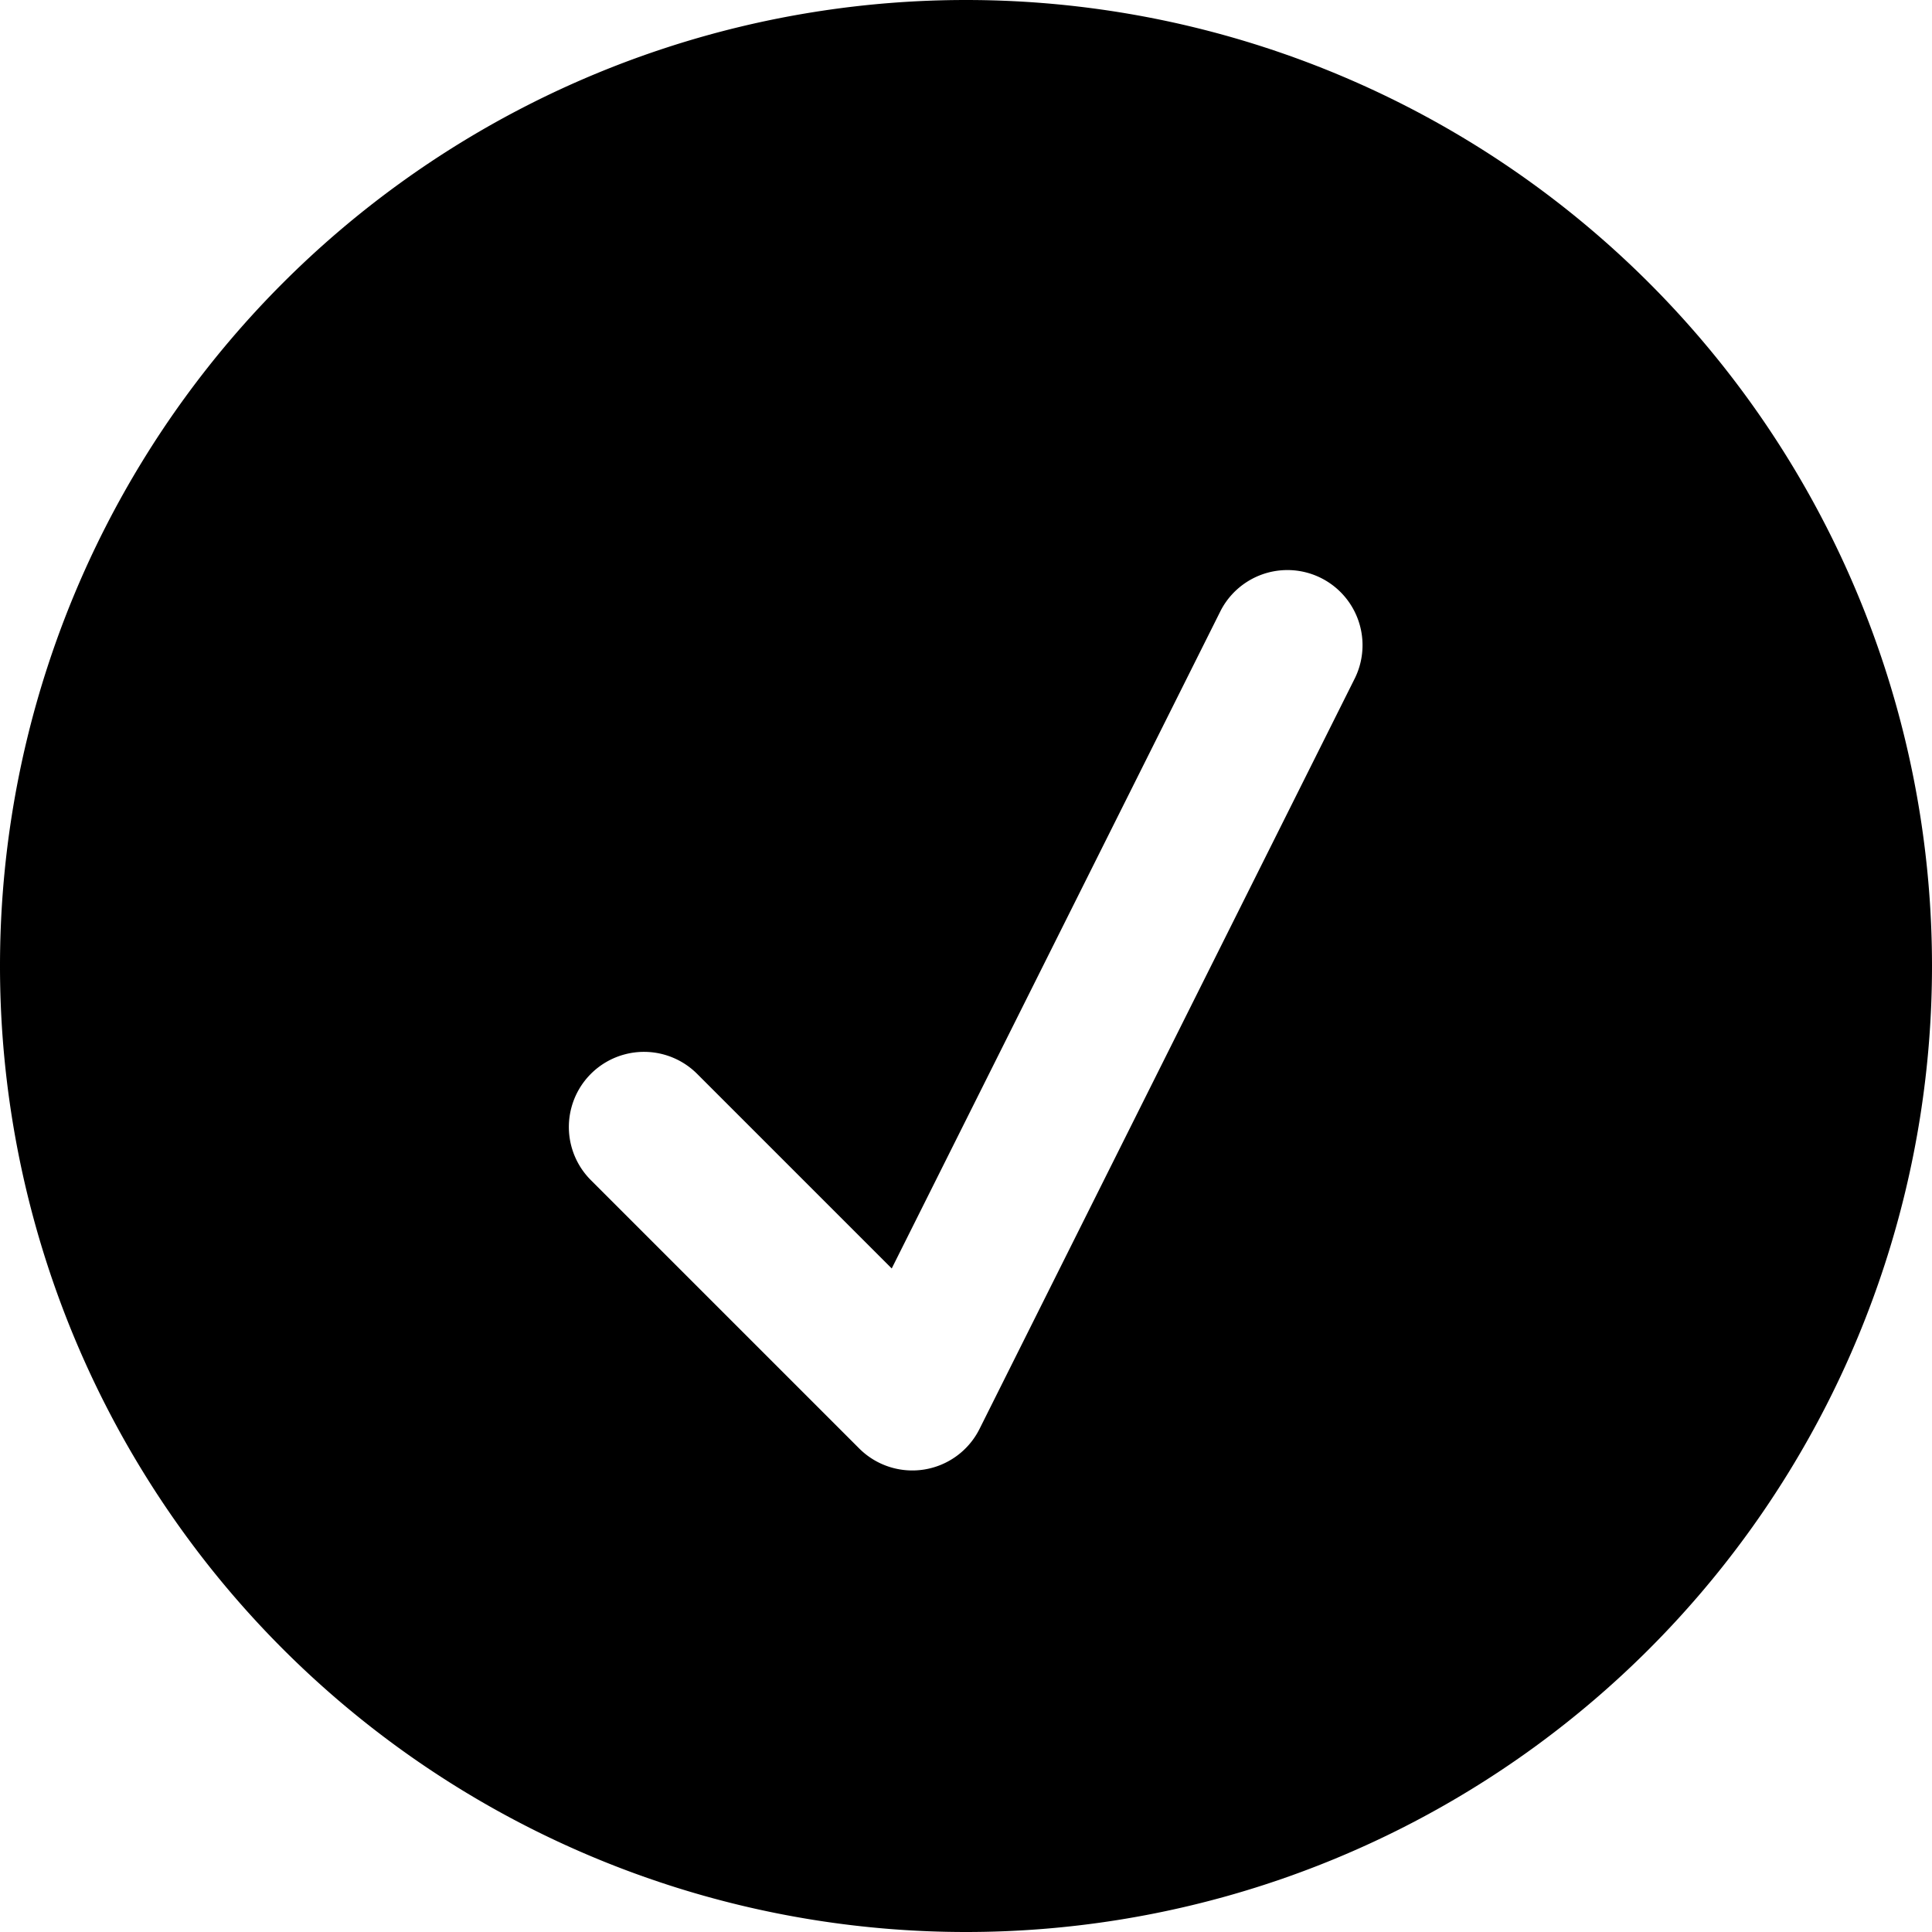 <svg xmlns="http://www.w3.org/2000/svg" width="18" height="18" fill="none" viewBox="0 0 18 18"><path fill="currentColor" fill-rule="evenodd" d="M9 18A9 9 0 1 0 9 0a9 9 0 0 0 0 18Zm3.626-11.687a.7.7 0 0 0-1.252-.626l-3.066 6.131-1.813-1.813a.7.7 0 0 0-.99.99l2.5 2.5a.7.7 0 0 0 1.121-.182l3.5-7Z" clip-rule="evenodd"/></svg>